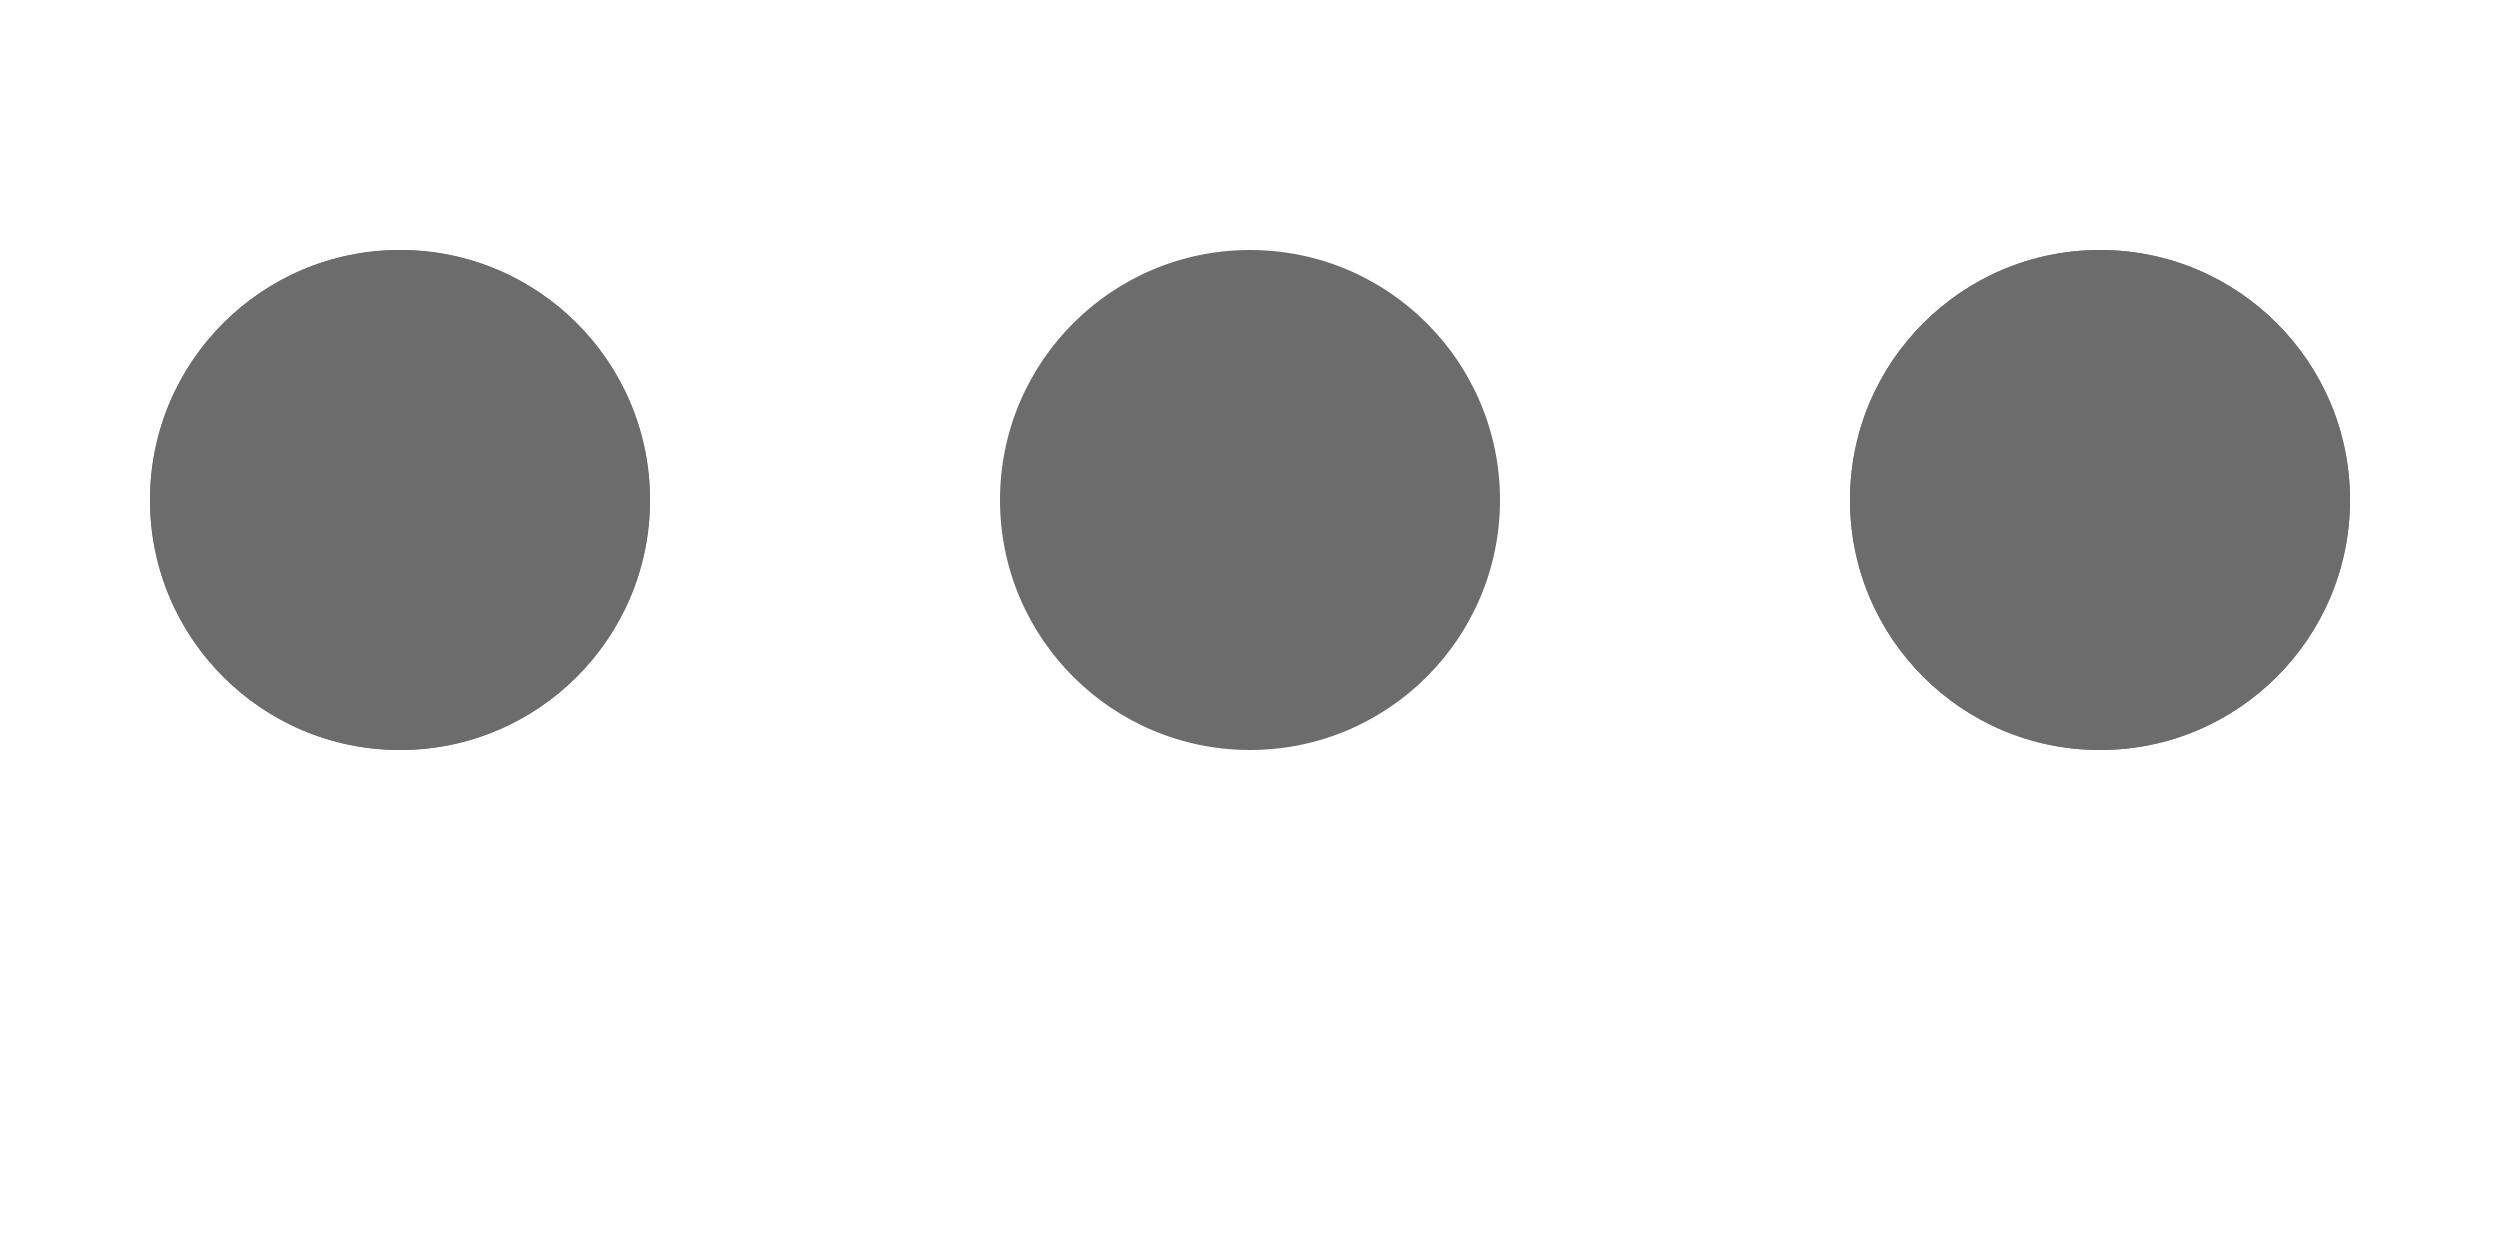<svg xmlns="http://www.w3.org/2000/svg" viewBox="0 30 100 50"  preserveAspectRatio="xMidYMid" width="100%" height="50px" style="shape-rendering: auto; display: block; background: transparent;" xmlns:xlink="http://www.w3.org/1999/xlink"><g><circle fill="#6c6c6c" r="10" cy="50" cx="84">
    <animate begin="0s" keySplines="0 0.5 0.5 1" values="8;0" keyTimes="0;1" calcMode="spline" dur="0.51s" repeatCount="indefinite" attributeName="r"></animate>
    <animate begin="0s" values="#6c6c6c;#6c6c6c;#6c6c6c;#6c6c6c;#6c6c6c" keyTimes="0;0.25;0.5;0.75;1" calcMode="discrete" dur="2.041s" repeatCount="indefinite" attributeName="fill"></animate>
</circle><circle fill="#6c6c6c" r="10" cy="50" cx="16">
  <animate begin="0s" keySplines="0 0.5 0.5 1;0 0.5 0.5 1;0 0.5 0.5 1;0 0.5 0.5 1" values="0;0;8;8;8" keyTimes="0;0.25;0.5;0.75;1" calcMode="spline" dur="2.041s" repeatCount="indefinite" attributeName="r"></animate>
  <animate begin="0s" keySplines="0 0.5 0.5 1;0 0.5 0.5 1;0 0.5 0.5 1;0 0.5 0.5 1" values="16;16;16;50;84" keyTimes="0;0.25;0.5;0.75;1" calcMode="spline" dur="2.041s" repeatCount="indefinite" attributeName="cx"></animate>
</circle><circle fill="#6c6c6c" r="10" cy="50" cx="50">
  <animate begin="-0.51s" keySplines="0 0.5 0.5 1;0 0.5 0.5 1;0 0.5 0.5 1;0 0.5 0.5 1" values="0;0;8;8;8" keyTimes="0;0.25;0.5;0.75;1" calcMode="spline" dur="2.041s" repeatCount="indefinite" attributeName="r"></animate>
  <animate begin="-0.51s" keySplines="0 0.5 0.5 1;0 0.5 0.5 1;0 0.5 0.5 1;0 0.5 0.5 1" values="16;16;16;50;84" keyTimes="0;0.25;0.5;0.75;1" calcMode="spline" dur="2.041s" repeatCount="indefinite" attributeName="cx"></animate>
</circle><circle fill="#6c6c6c" r="10" cy="50" cx="84">
  <animate begin="-1.02s" keySplines="0 0.5 0.5 1;0 0.5 0.5 1;0 0.5 0.5 1;0 0.5 0.5 1" values="0;0;8;8;8" keyTimes="0;0.25;0.5;0.75;1" calcMode="spline" dur="2.041s" repeatCount="indefinite" attributeName="r"></animate>
  <animate begin="-1.02s" keySplines="0 0.5 0.5 1;0 0.5 0.5 1;0 0.5 0.5 1;0 0.5 0.5 1" values="16;16;16;50;84" keyTimes="0;0.25;0.5;0.75;1" calcMode="spline" dur="2.041s" repeatCount="indefinite" attributeName="cx"></animate>
</circle><circle fill="#6c6c6c" r="10" cy="50" cx="16">
  <animate begin="-1.531s" keySplines="0 0.5 0.5 1;0 0.5 0.5 1;0 0.5 0.5 1;0 0.5 0.5 1" values="0;0;8;8;8" keyTimes="0;0.25;0.5;0.75;1" calcMode="spline" dur="2.041s" repeatCount="indefinite" attributeName="r"></animate>
  <animate begin="-1.531s" keySplines="0 0.5 0.5 1;0 0.5 0.5 1;0 0.5 0.5 1;0 0.5 0.5 1" values="16;16;16;50;84" keyTimes="0;0.25;0.5;0.75;1" calcMode="spline" dur="2.041s" repeatCount="indefinite" attributeName="cx"></animate>
</circle><g></g></g><!-- [ldio] generated by https://loading.io --></svg>
